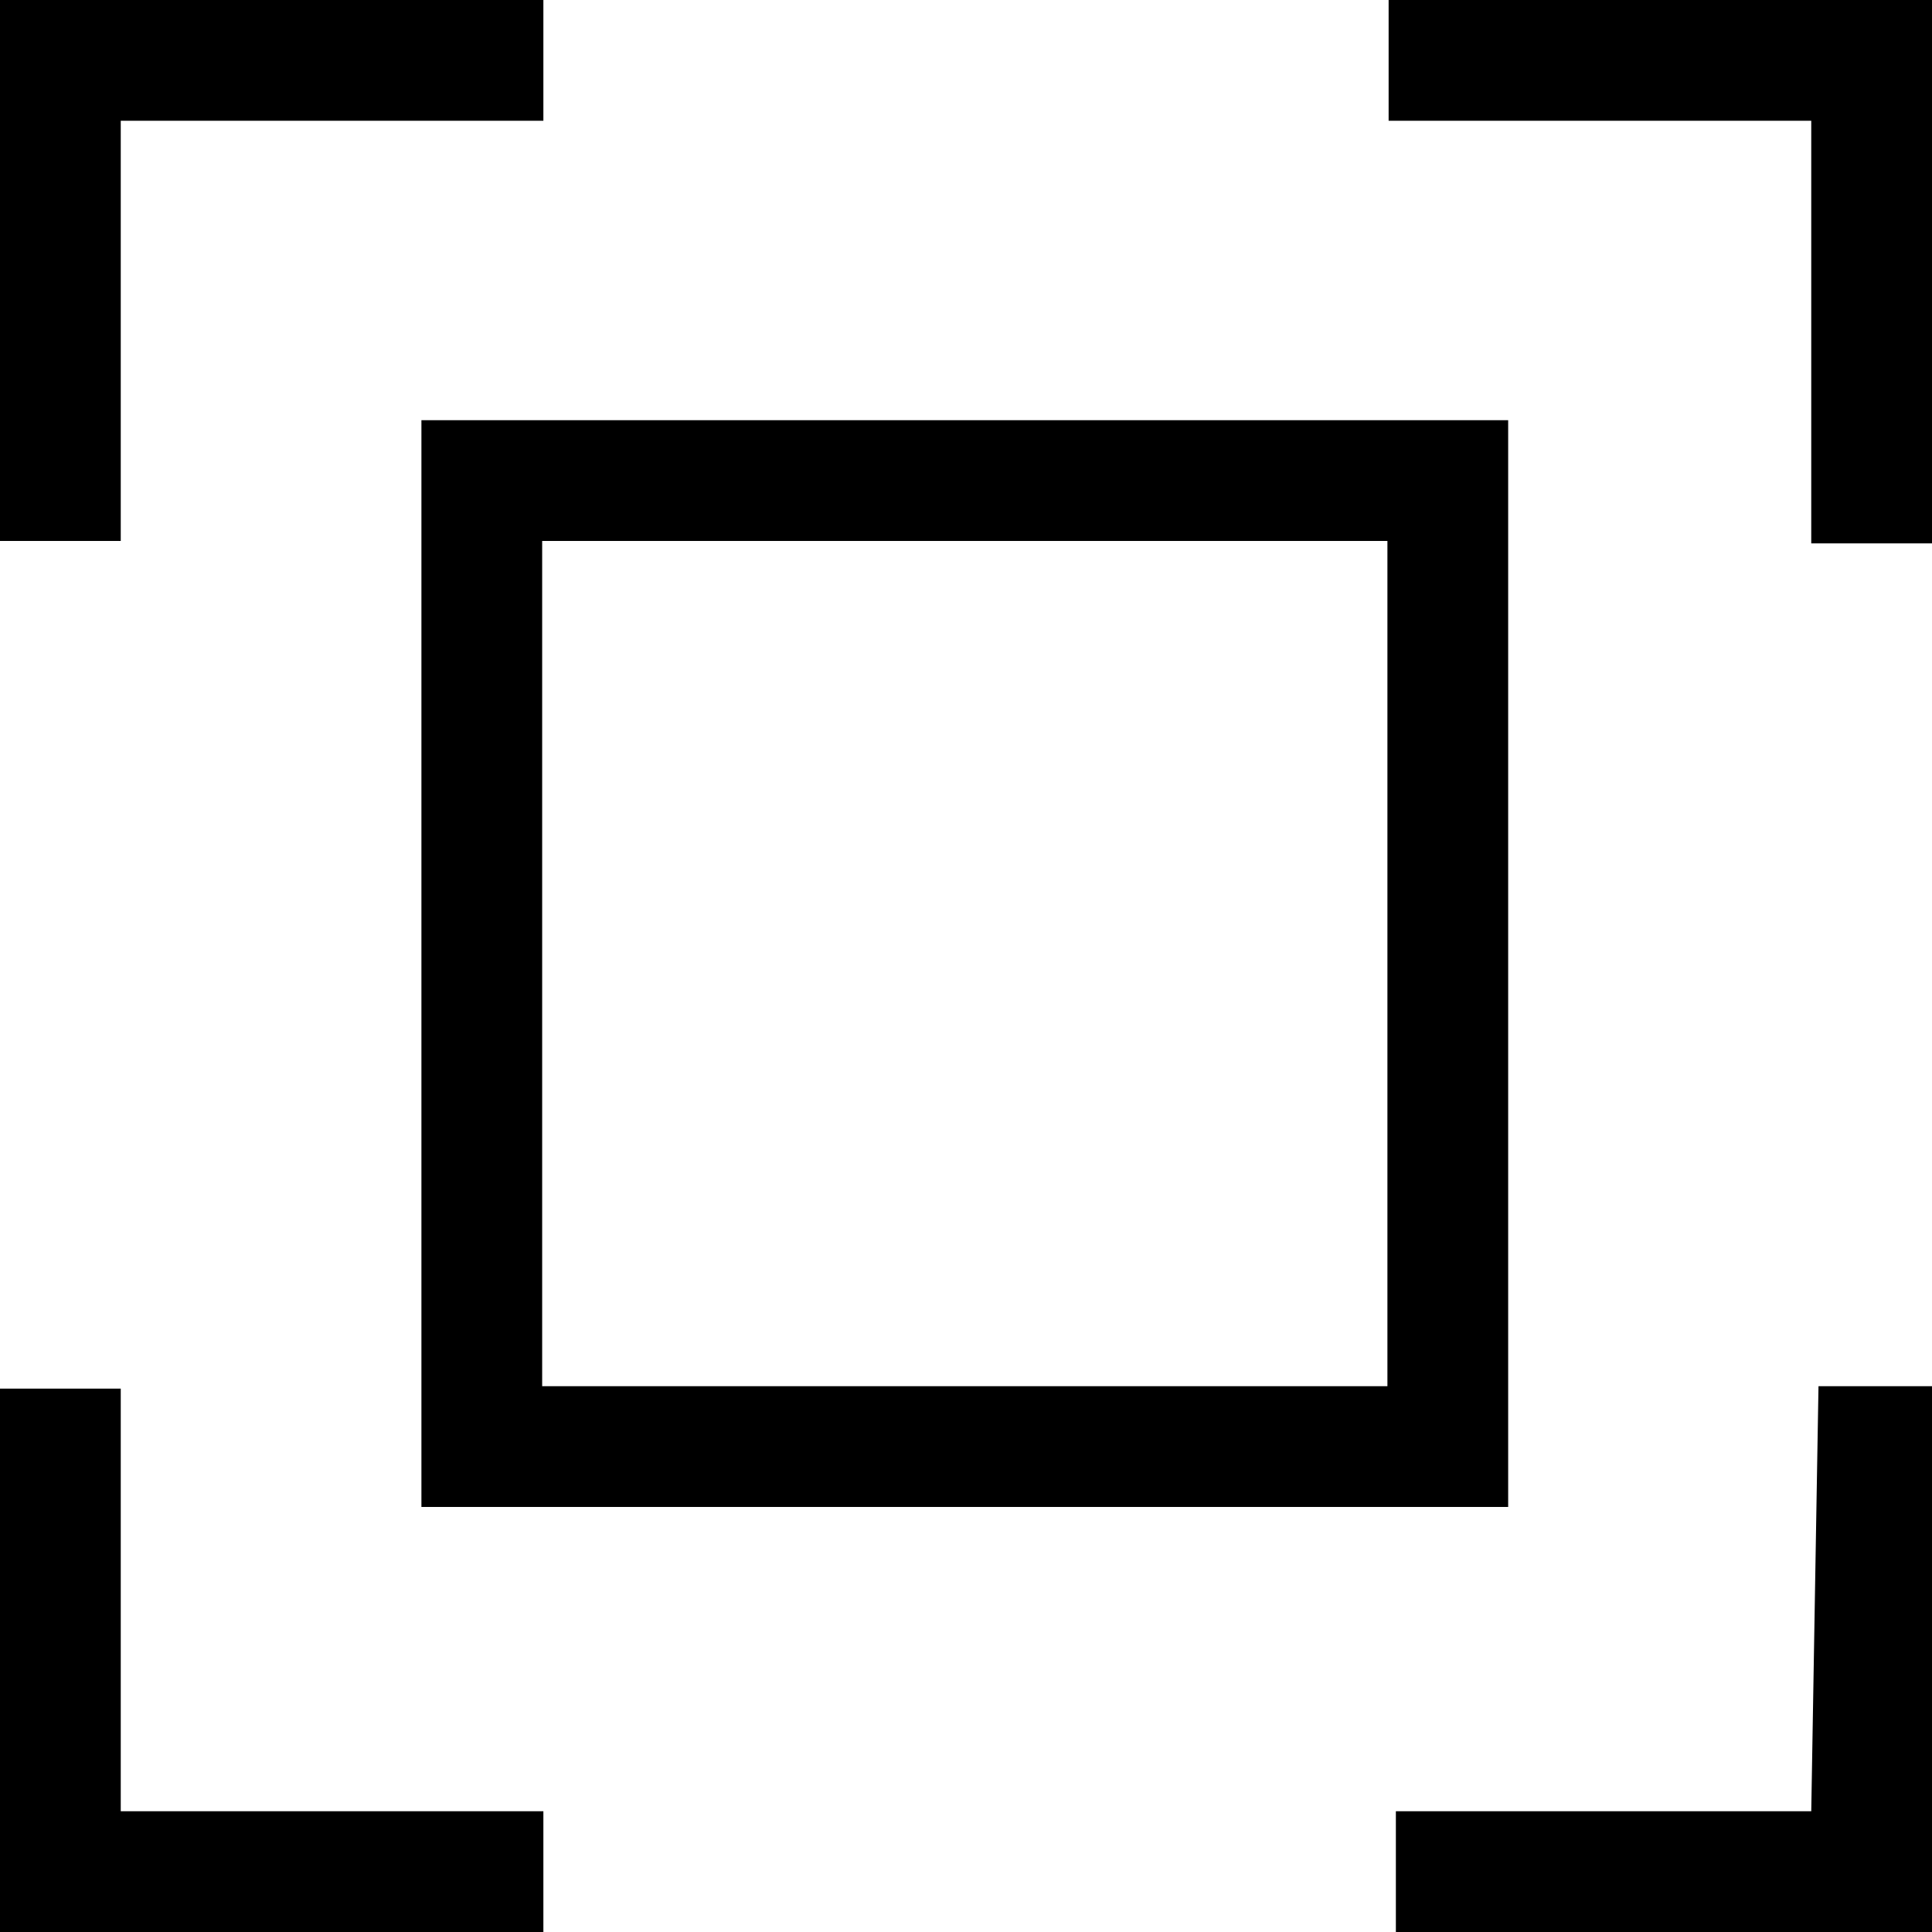 <svg id="Layer_1" data-name="Layer 1" xmlns="http://www.w3.org/2000/svg" viewBox="0 0 16 16"><path d="M3.49,12.48h9v-9h-9Zm1-8h7v7h-7ZM1,15h3.5v1H0v-4.5H1ZM1,4.48H0V0h4.5V1H1Zm14.06,7h1V16h-4.5V15H15ZM16,0v4.5H15V1h-3.5V0Z"/></svg>